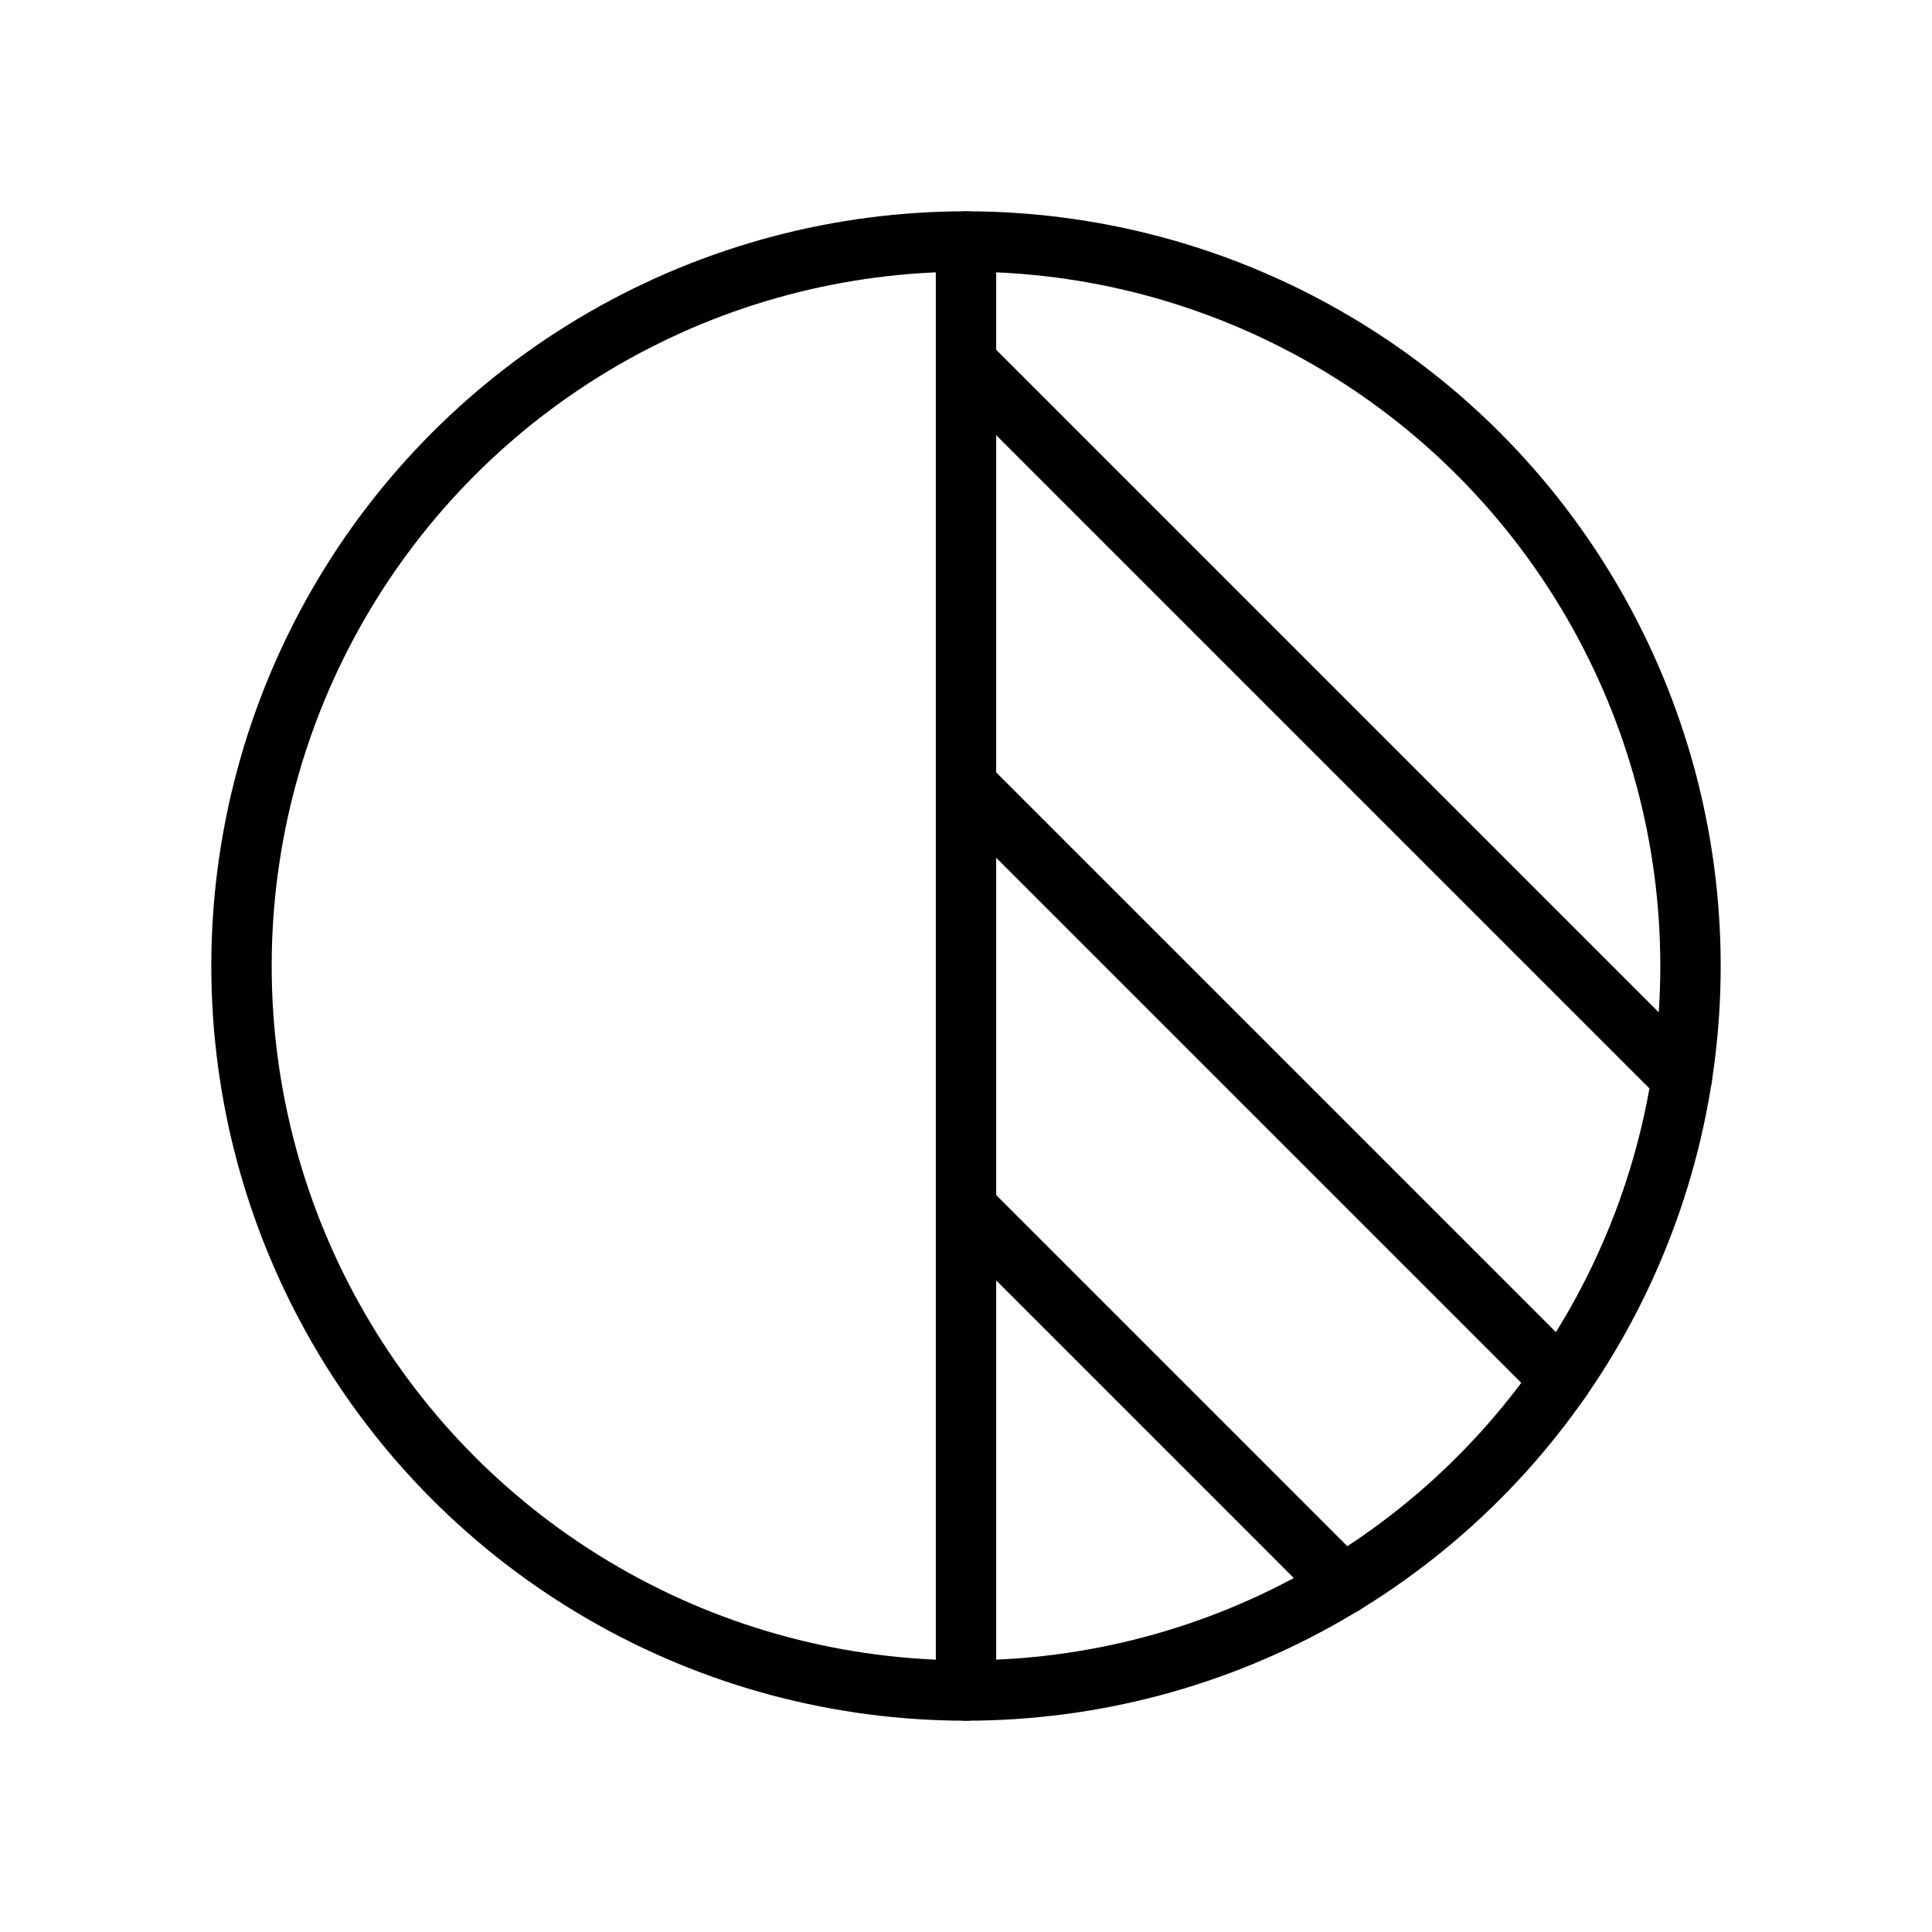 <svg id="Raw" xmlns="http://www.w3.org/2000/svg" viewBox="0 0 256 256">
  <rect width="256" height="256" fill="none"/>
  <circle cx="128" cy="128" r="96" fill="none" stroke="#000" stroke-linecap="round" stroke-linejoin="round" stroke-width="8"/>
  <line x1="128" y1="32" x2="128" y2="224" fill="none" stroke="#000" stroke-linecap="round" stroke-linejoin="round" stroke-width="8"/>
  <line x1="128" y1="48.006" x2="222.856" y2="142.862" fill="none" stroke="#000" stroke-linecap="round" stroke-linejoin="round" stroke-width="8"/>
  <line x1="128" y1="104.006" x2="206.814" y2="182.82" fill="none" stroke="#000" stroke-linecap="round" stroke-linejoin="round" stroke-width="8"/>
  <line x1="128" y1="160.006" x2="177.975" y2="209.981" fill="none" stroke="#000" stroke-linecap="round" stroke-linejoin="round" stroke-width="8"/>
</svg>
